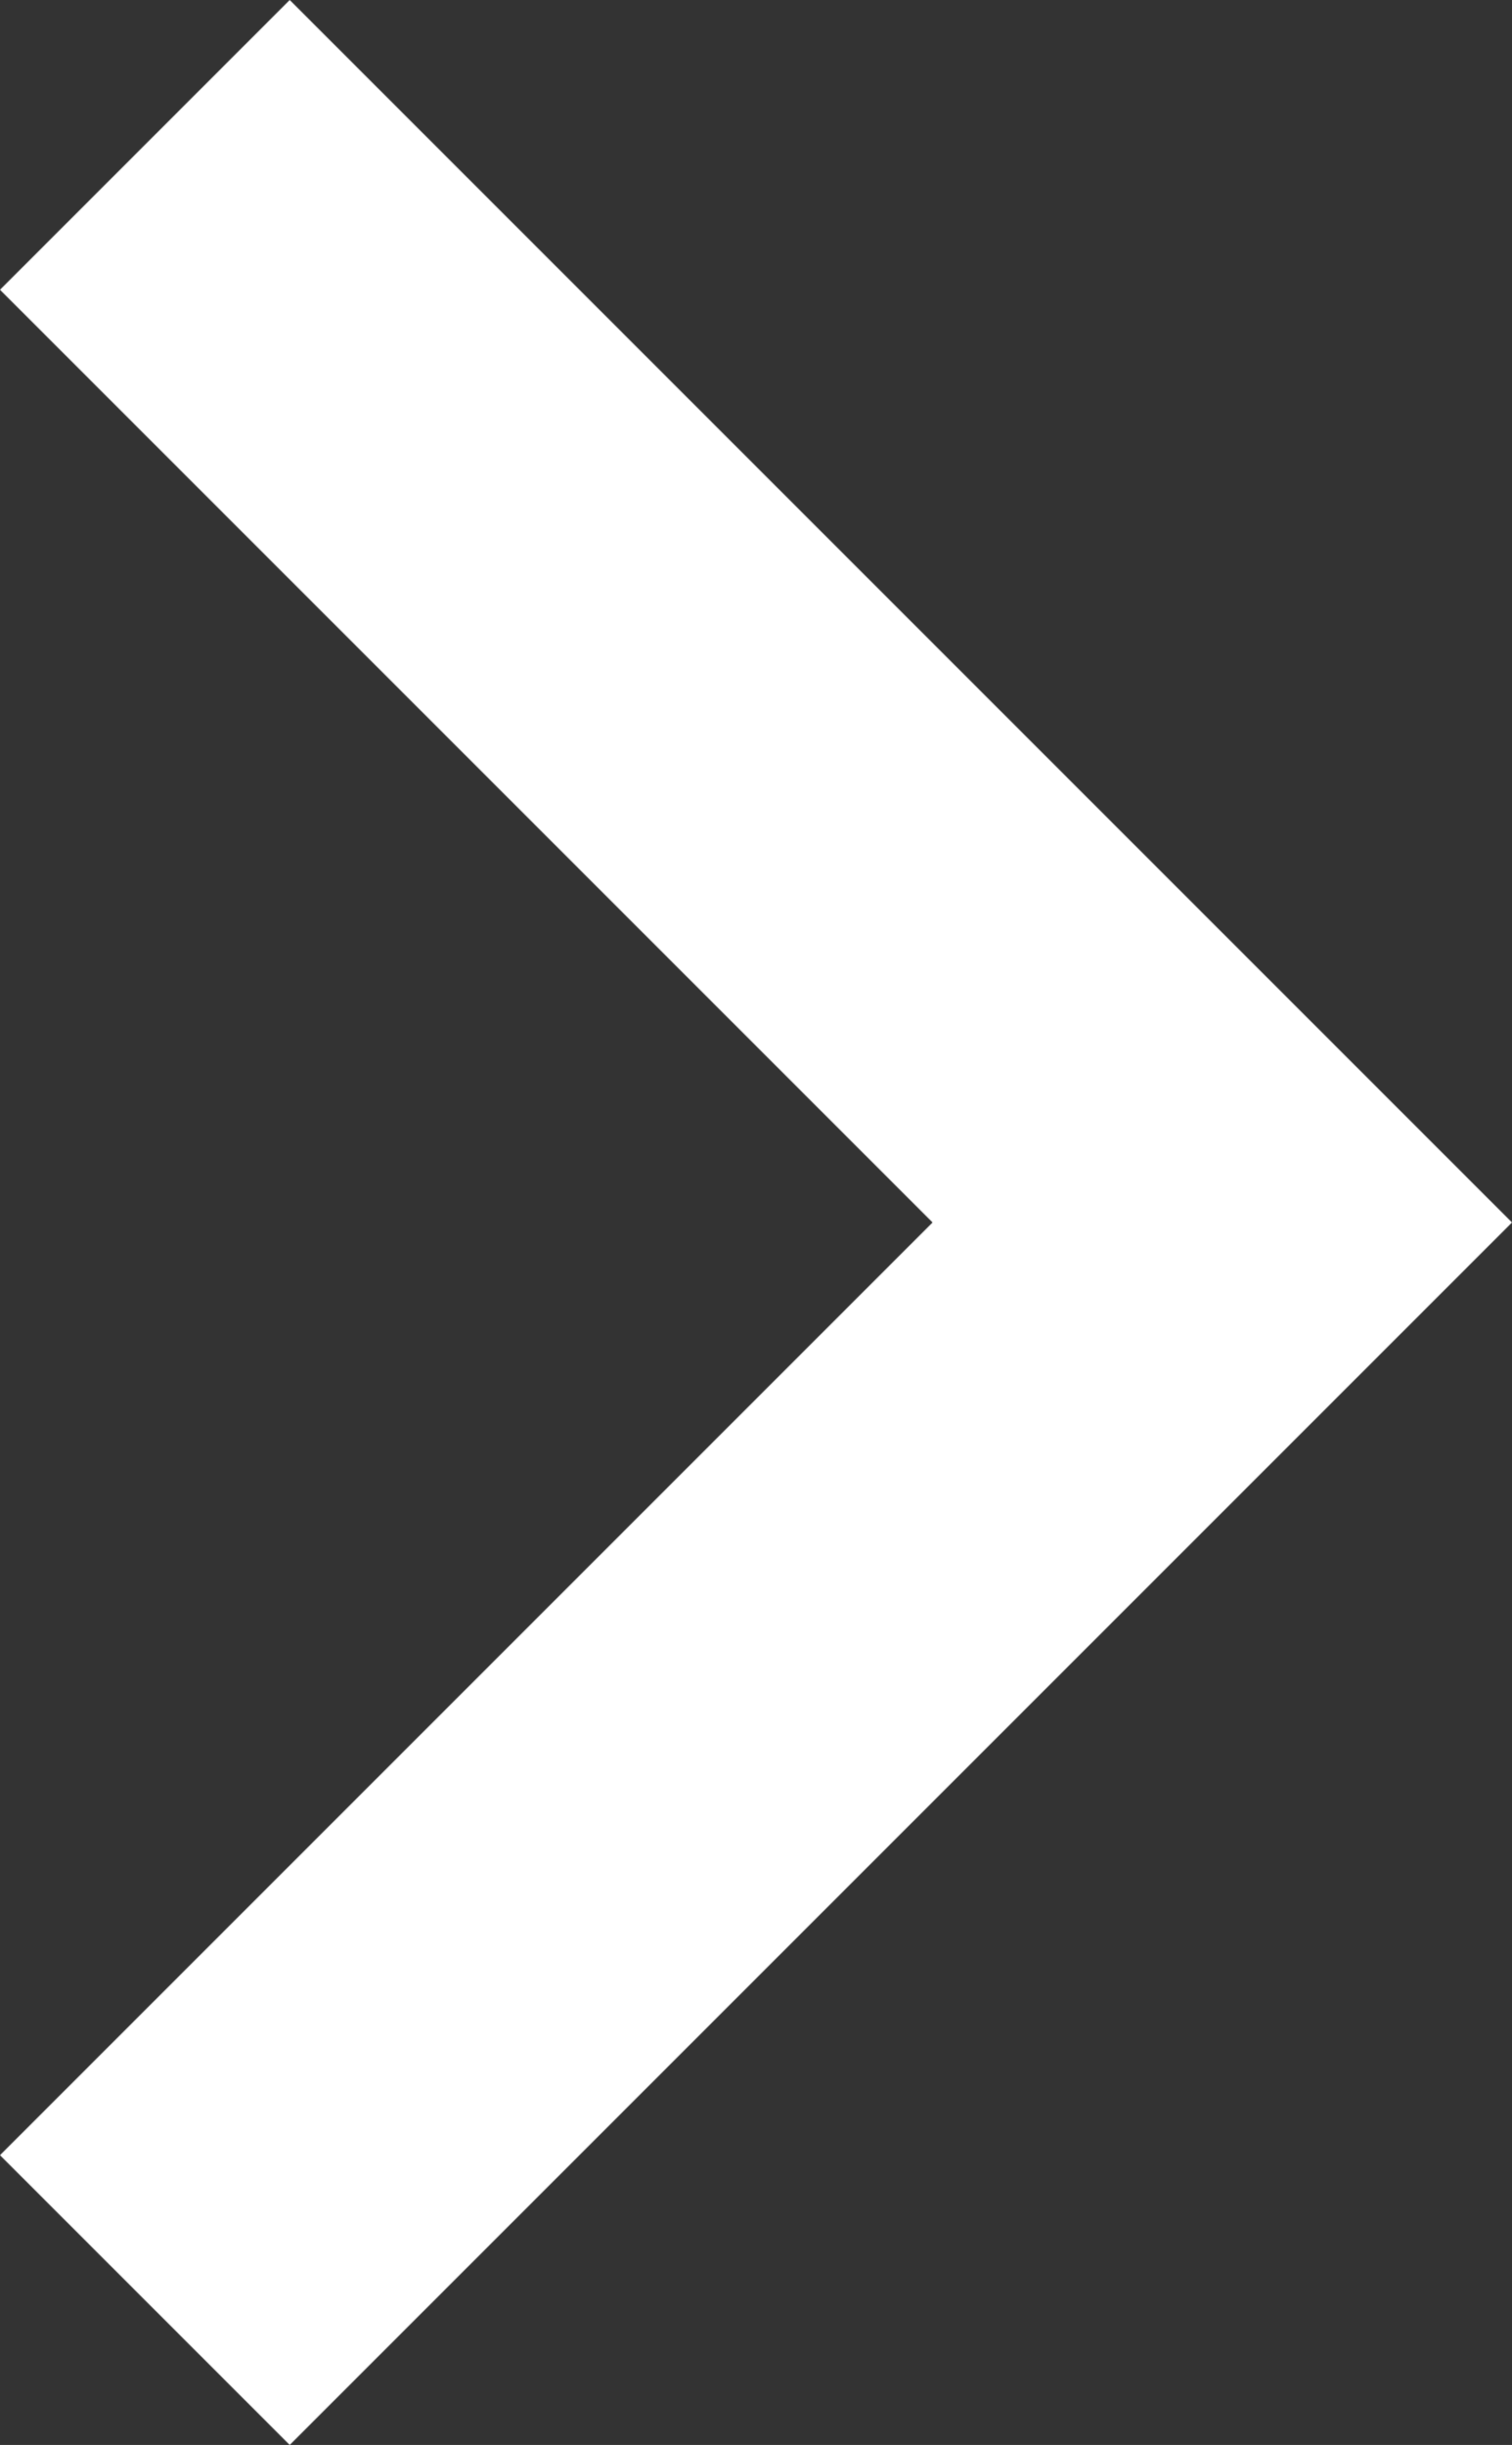 <svg id="Livello_1" data-name="Livello 1" xmlns="http://www.w3.org/2000/svg" width="16.7" height="27" viewBox="0 0 16.7 27"><rect x="0" y="0" width="16.7" height="27" fill="#333333" stroke="none"/><title>arrow-search</title><path id="_Color" data-name=" Color" d="M0,23.8,10.3,13.5,0,3.2,3.2,0,16.7,13.5,3.2,27Z" fill="#fff"/></svg>